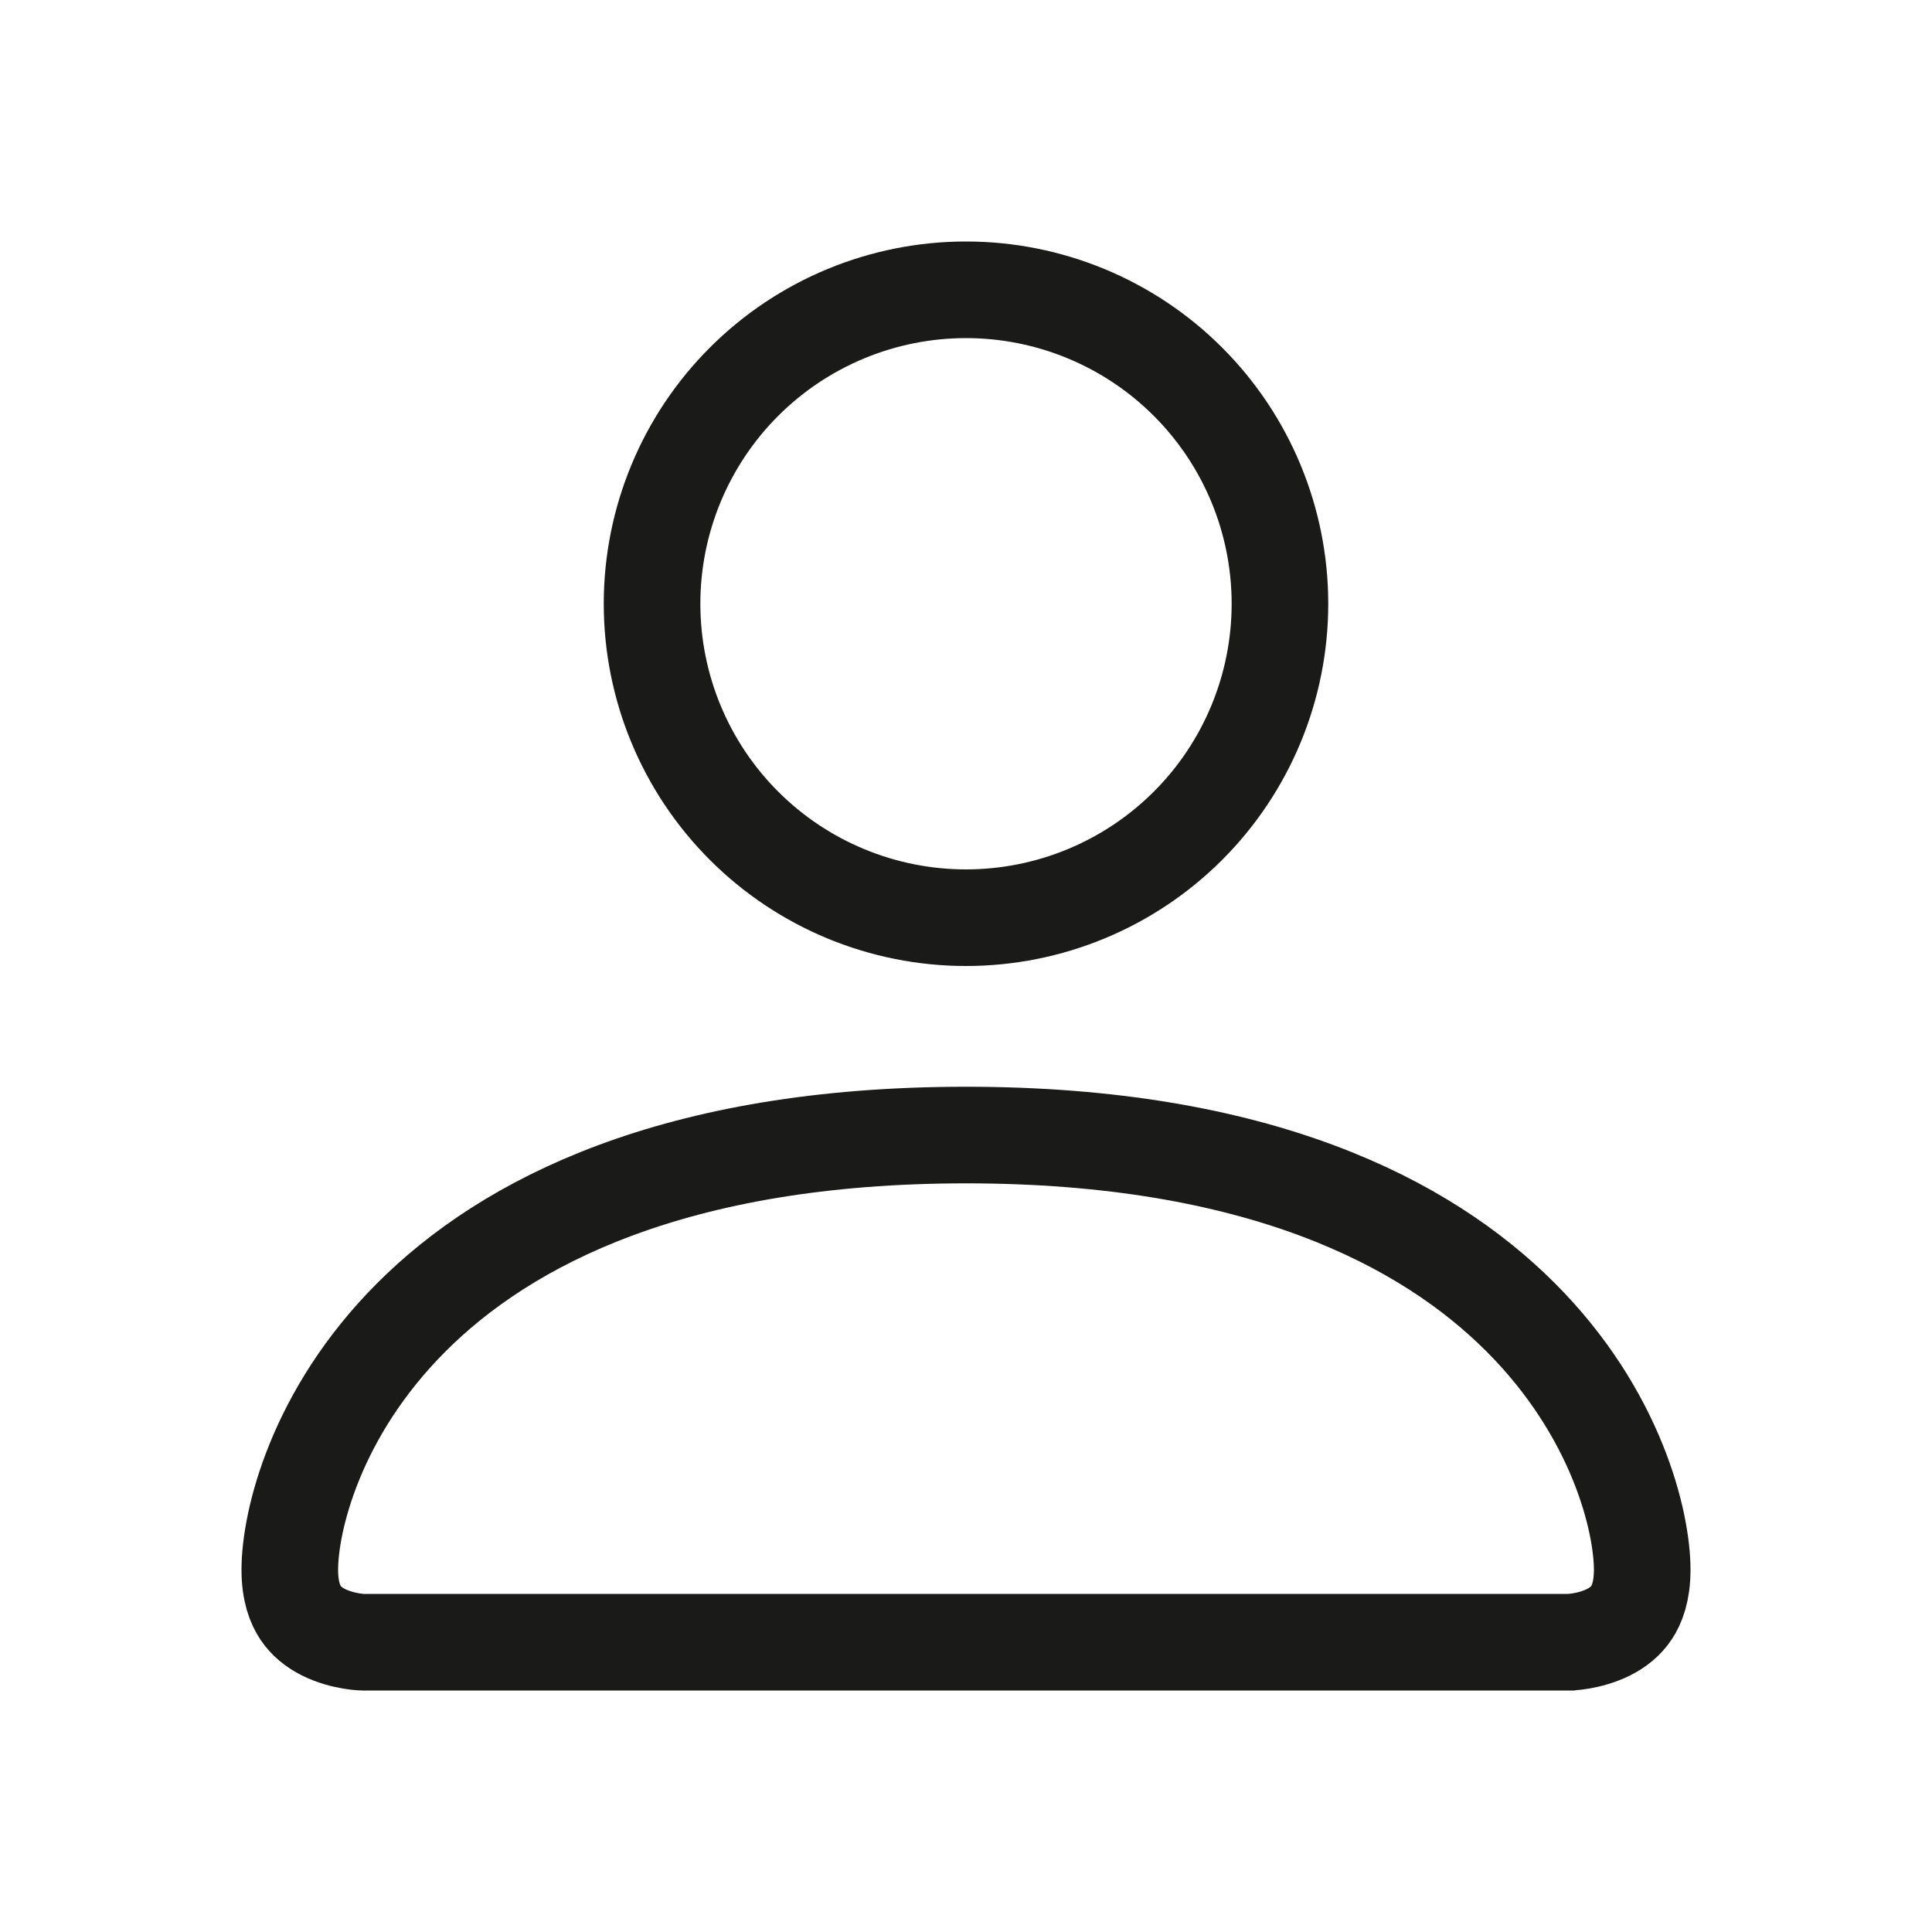 <svg width="32" height="32" viewBox="0 0 32 32" fill="none" xmlns="http://www.w3.org/2000/svg">
<path d="M6.006 27.2C6.005 27.2 6.005 27.2 6.004 27.2C5.999 27.2 5.988 27.199 5.971 27.198C5.938 27.196 5.885 27.191 5.819 27.18C5.684 27.157 5.516 27.114 5.358 27.035C5.203 26.957 5.072 26.853 4.978 26.712C4.888 26.577 4.8 26.36 4.8 26C4.8 25.205 5.22 23.411 6.816 21.816C8.387 20.244 11.169 18.8 16 18.8C20.831 18.8 23.613 20.244 25.184 21.816C26.78 23.411 27.2 25.205 27.2 26C27.2 26.36 27.112 26.577 27.022 26.712C26.928 26.853 26.797 26.957 26.642 27.035C26.484 27.114 26.316 27.157 26.181 27.18C26.115 27.191 26.062 27.196 26.029 27.198C26.02 27.199 26.013 27.199 26.007 27.2C26.002 27.2 25.998 27.2 25.996 27.2C25.995 27.2 25.995 27.2 25.994 27.2H6.006ZM19.677 13.677C18.702 14.652 17.379 15.2 16 15.2C14.621 15.2 13.298 14.652 12.323 13.677C11.348 12.702 10.8 11.379 10.8 10C10.8 8.621 11.348 7.298 12.323 6.323C13.298 5.348 14.621 4.8 16 4.8C17.379 4.8 18.702 5.348 19.677 6.323C20.652 7.298 21.2 8.621 21.2 10C21.2 11.379 20.652 12.702 19.677 13.677Z" stroke="#1A1A19" stroke-width="1.6"/>
</svg>
